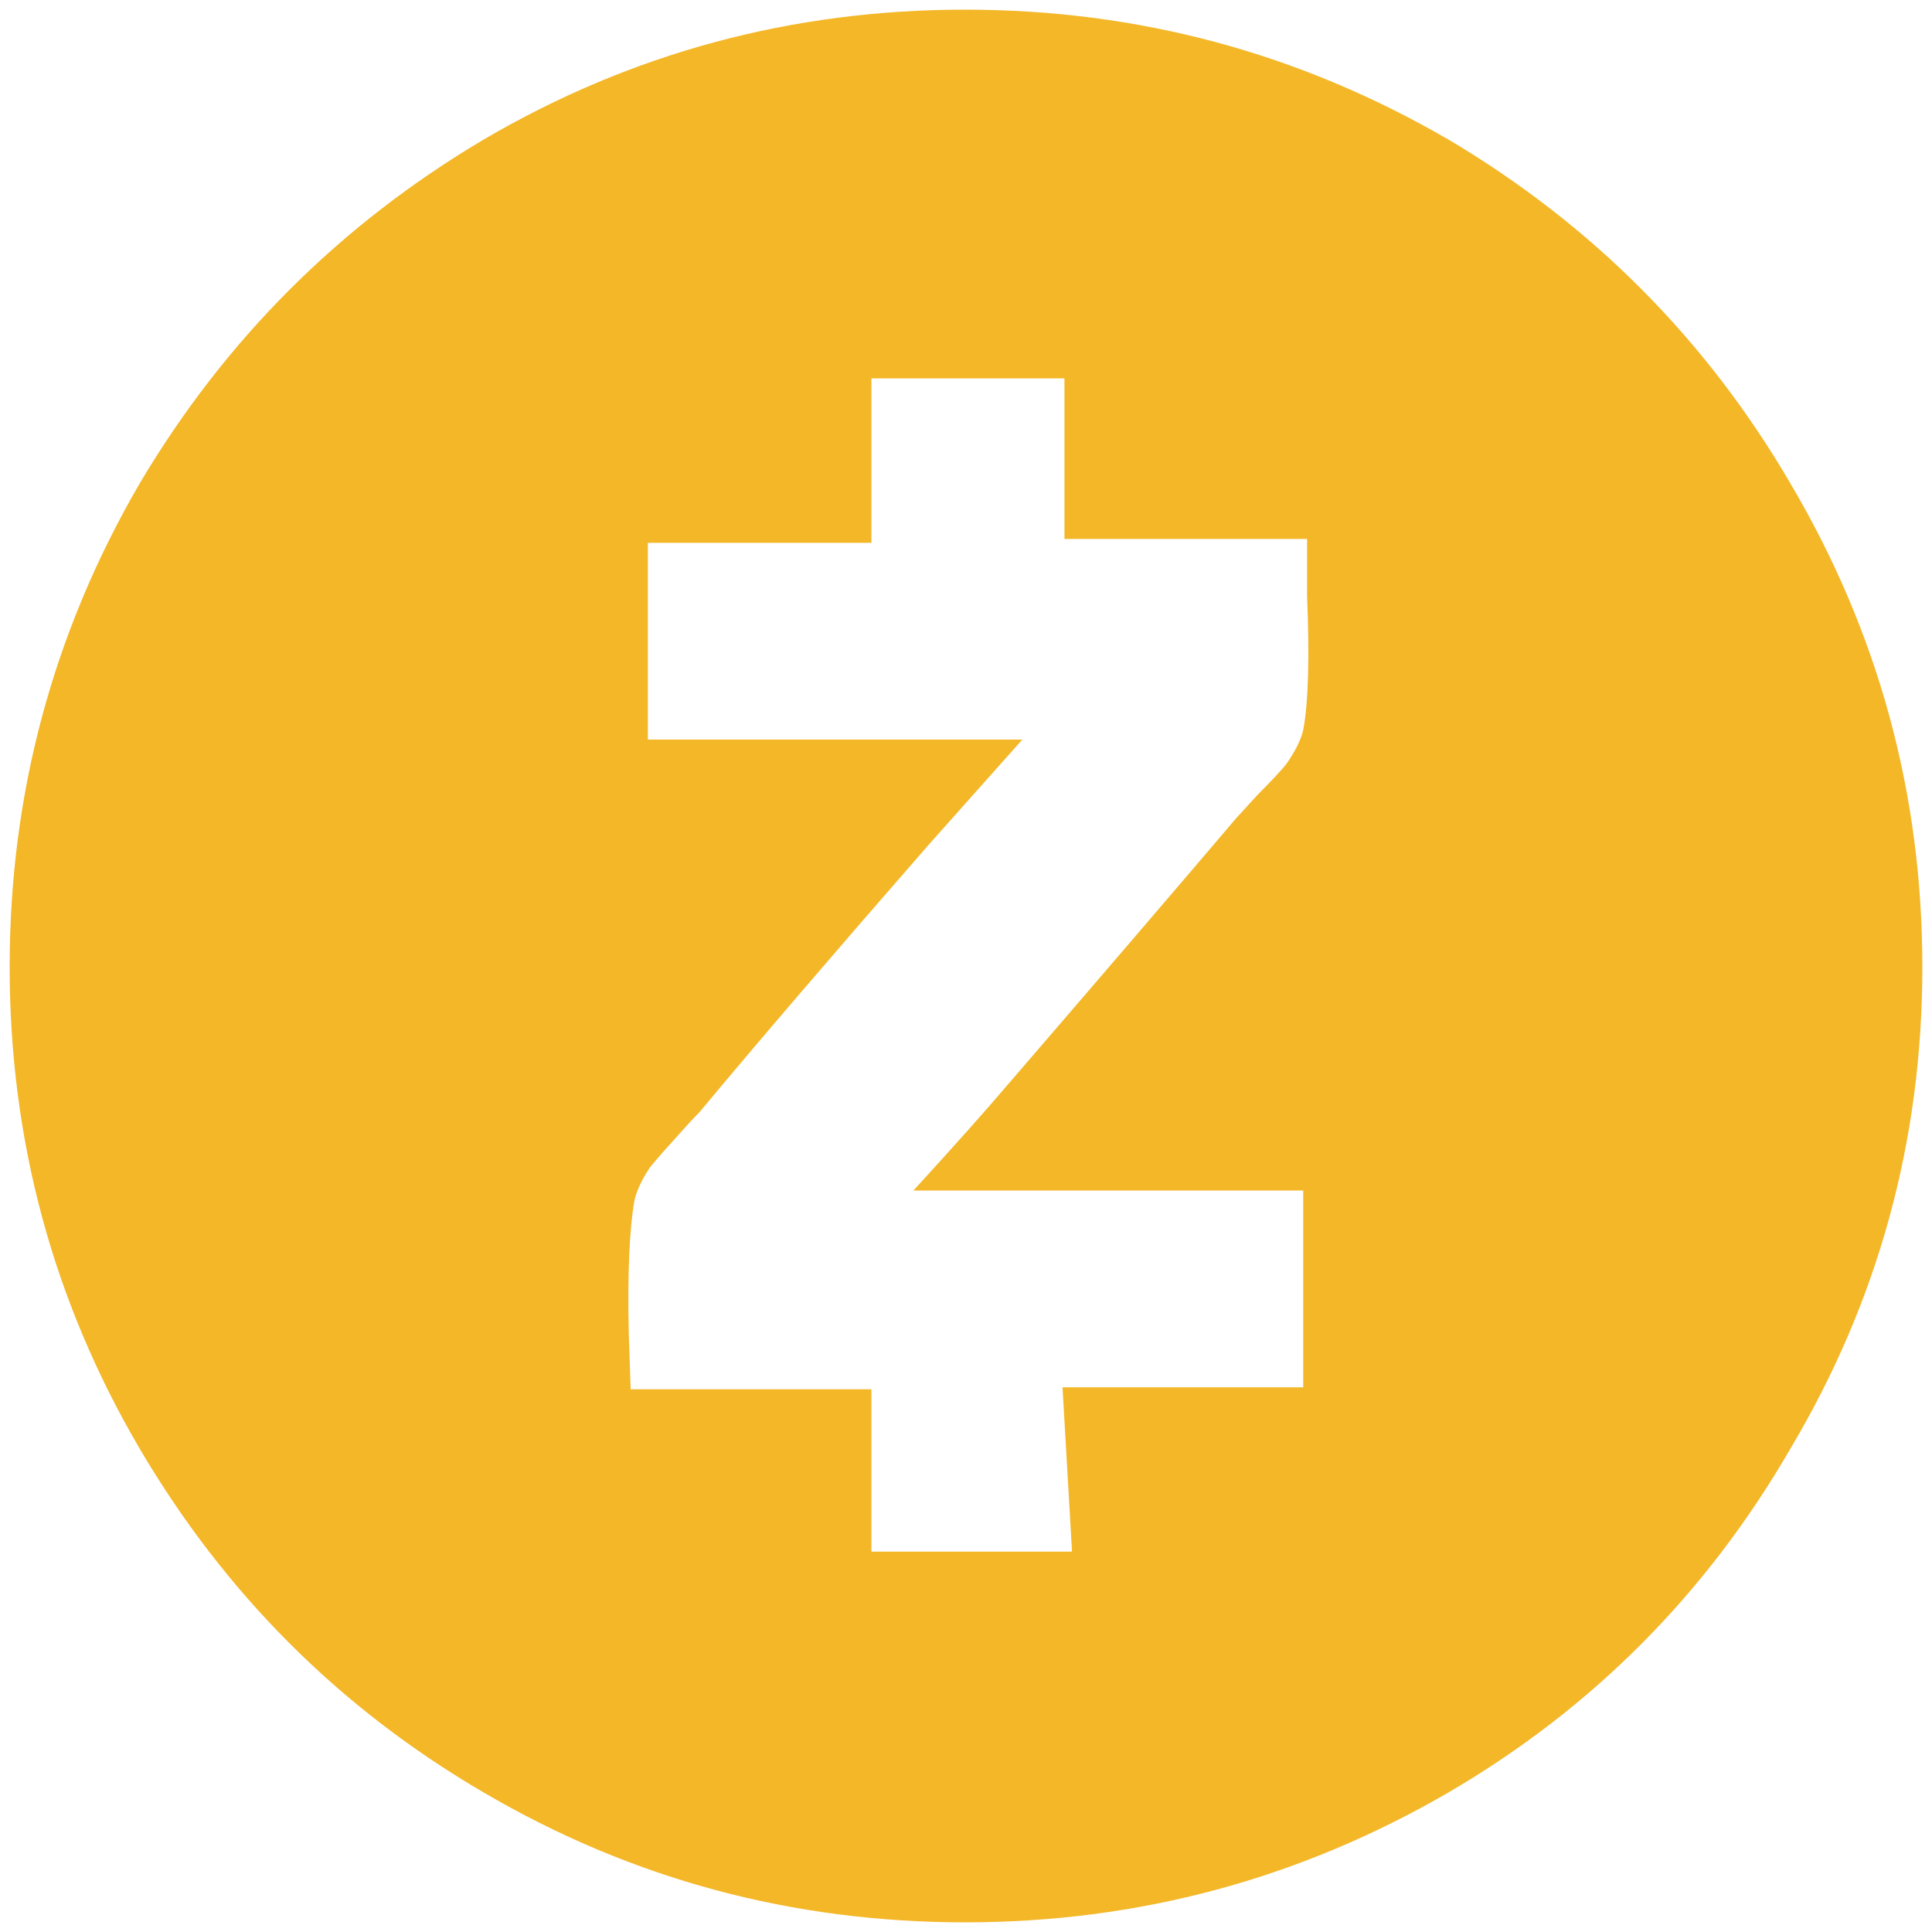 <svg width="24" height="24" viewBox="0 0 24 24" fill="none" xmlns="http://www.w3.org/2000/svg">
<g id="crypto / zcash" clip-path="url(#clip0_2035_2596)">
<path id="Vector" d="M17.994 1.734C19.781 2.795 21.198 4.219 22.242 6.007C23.334 7.858 23.88 9.859 23.88 12.012C23.88 14.165 23.334 16.159 22.242 17.994C21.198 19.798 19.781 21.222 17.994 22.266C16.142 23.341 14.141 23.88 11.988 23.88C9.835 23.88 7.841 23.341 6.007 22.266C4.219 21.222 2.795 19.798 1.734 17.994C0.659 16.159 0.12 14.165 0.12 12.012C0.12 9.859 0.659 7.858 1.734 6.007C2.795 4.219 4.219 2.795 6.007 1.734C7.841 0.659 9.835 0.12 11.988 0.12C14.141 0.12 16.142 0.659 17.993 1.734H17.994ZM7.811 16.569L7.834 17.258H10.825V19.275H13.317L13.199 17.234H16.189V14.789H11.347C11.853 14.236 12.242 13.799 12.51 13.484C13.697 12.107 14.647 10.998 15.359 10.161L15.62 9.876C15.793 9.702 15.912 9.574 15.976 9.496C16.087 9.337 16.159 9.195 16.189 9.069C16.254 8.72 16.268 8.167 16.237 7.407V6.695H13.223V4.701H10.825V6.743H8.048V9.187H12.7L11.537 10.493C10.35 11.853 9.401 12.961 8.689 13.816C8.625 13.88 8.53 13.982 8.404 14.125C8.245 14.298 8.136 14.426 8.072 14.504C7.977 14.647 7.913 14.782 7.882 14.908C7.818 15.271 7.794 15.826 7.811 16.569H7.811Z" fill="#F3B728"/>
</g>
<defs>
<clipPath id="clip0_2035_2596">
<rect width="24" height="24" fill="white"/>
</clipPath>
</defs>
</svg>
